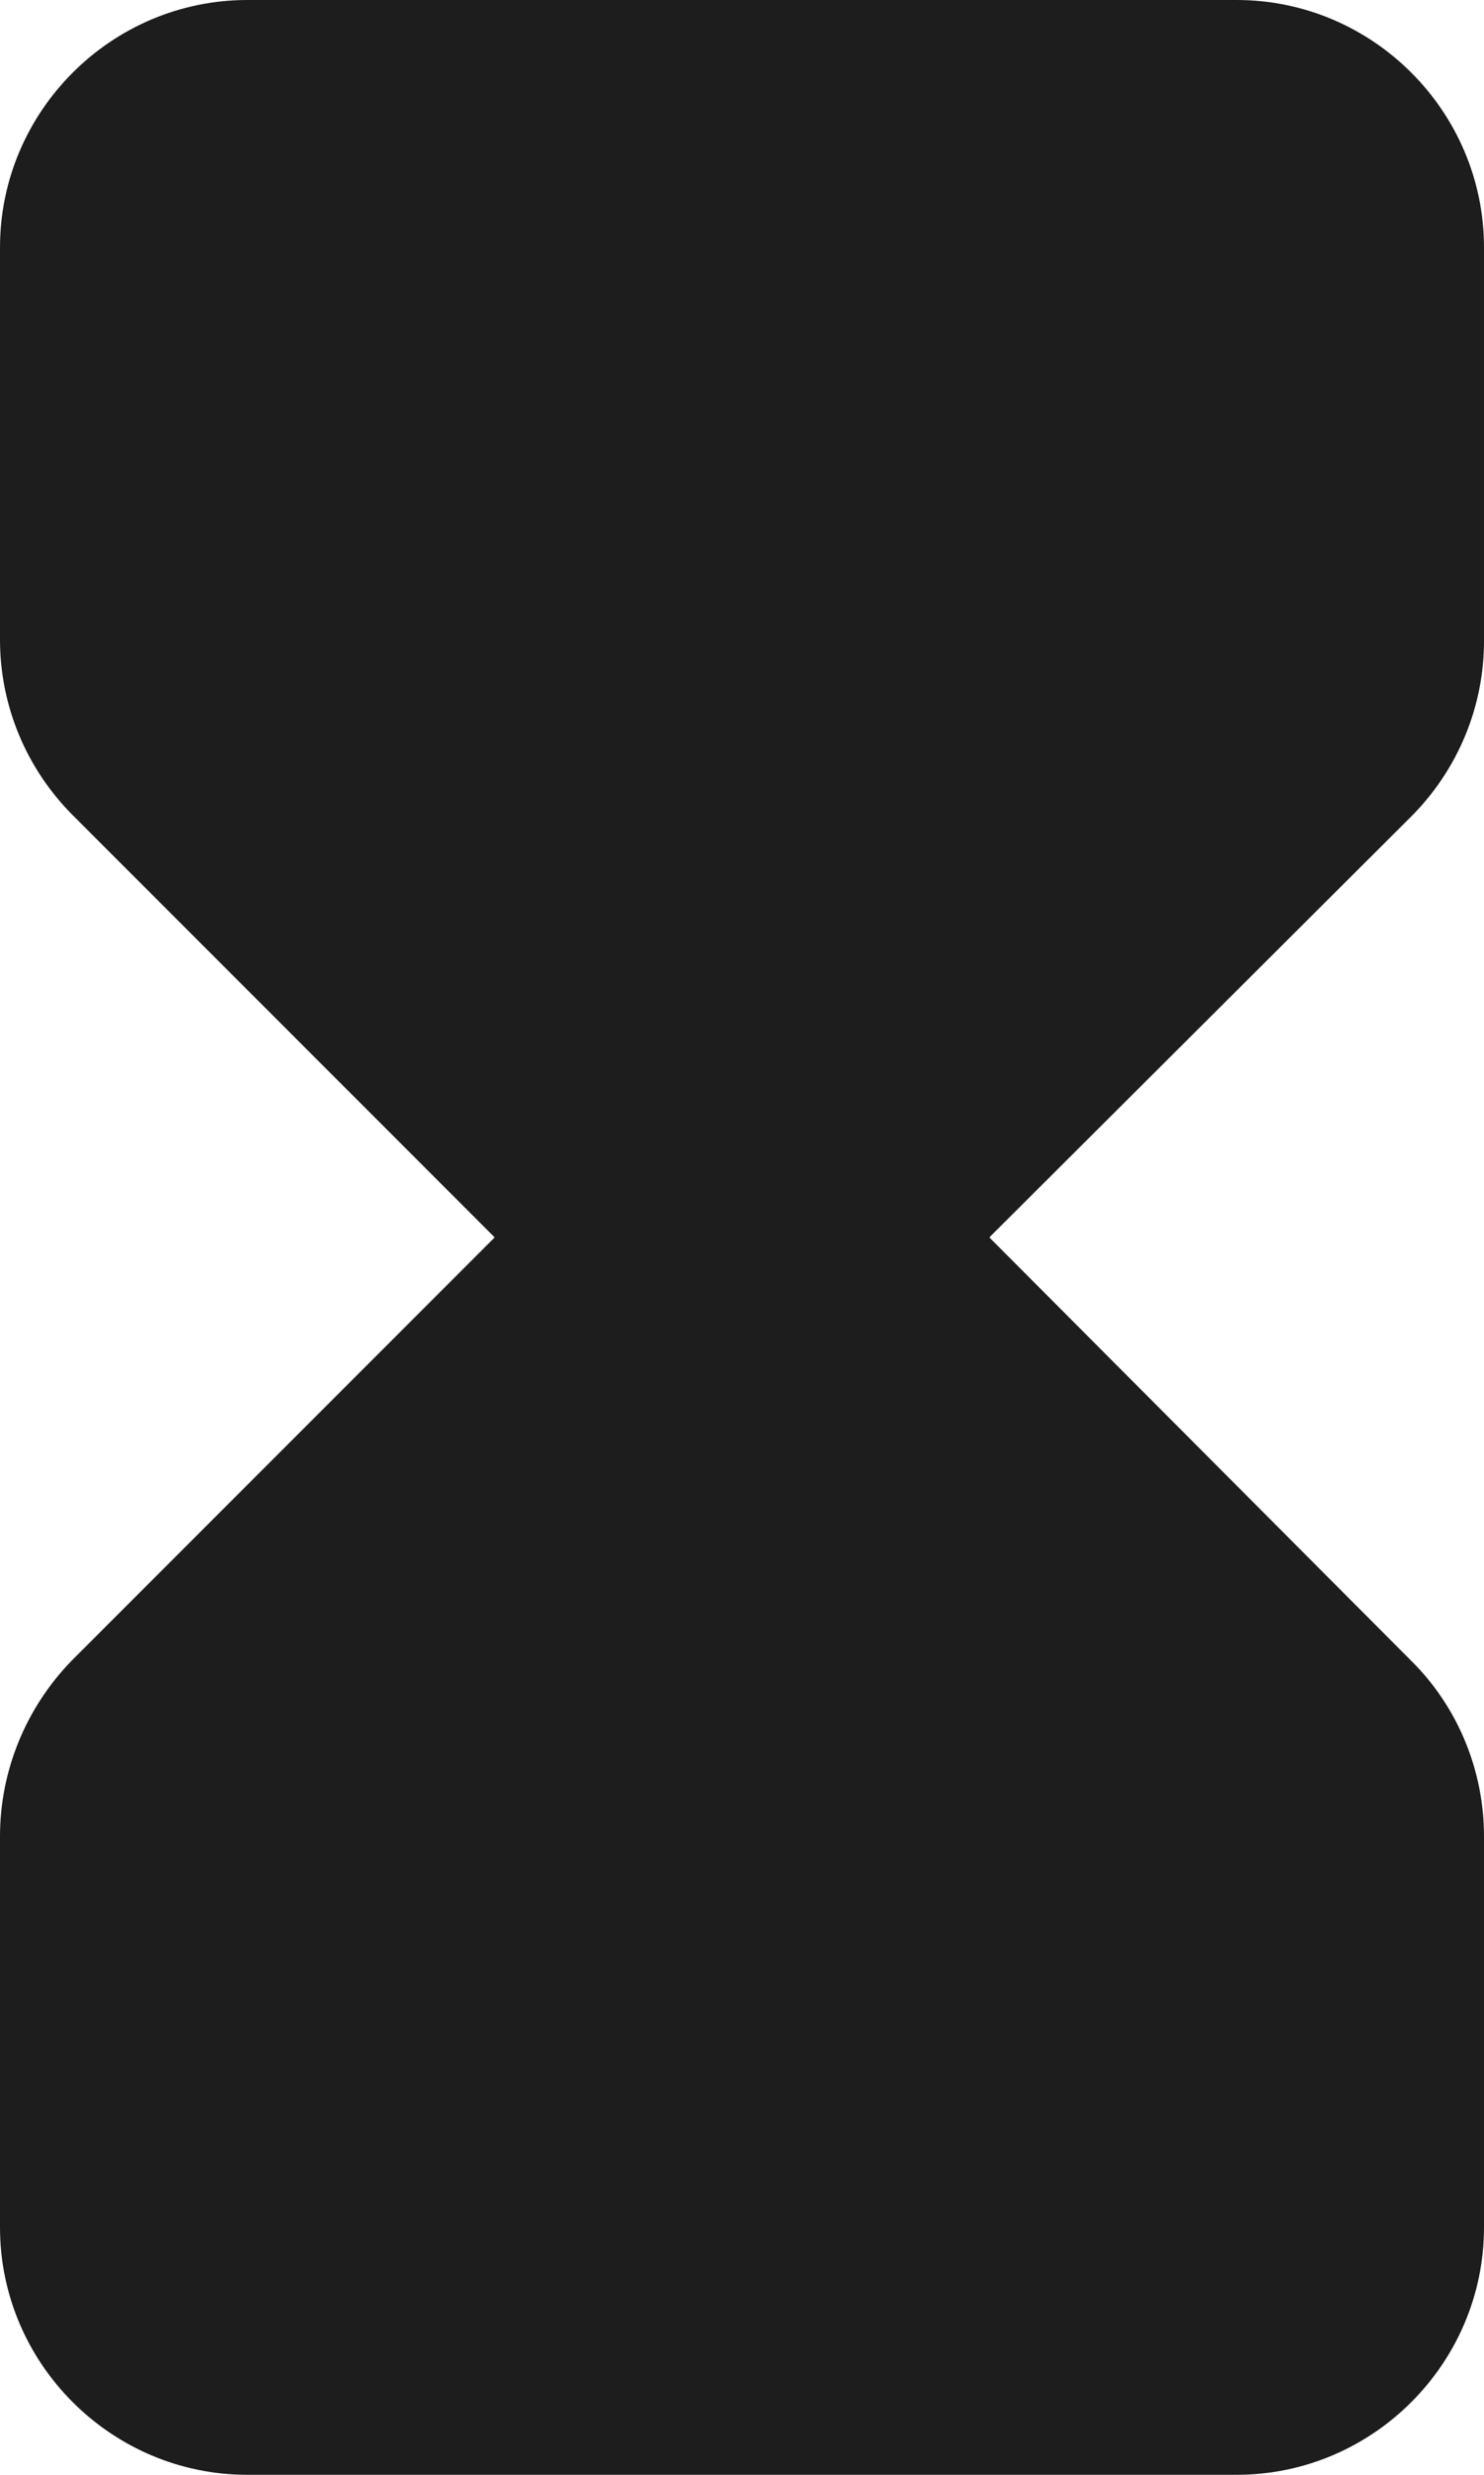 <?xml version="1.0" encoding="UTF-8"?>
<svg width="12px" height="20px" viewBox="0 0 12 20" version="1.1" xmlns="http://www.w3.org/2000/svg" xmlns:xlink="http://www.w3.org/1999/xlink">
    <!-- Generator: Sketch 52.5 (67469) - http://www.bohemiancoding.com/sketch -->
    <title>hourglass_full</title>
    <desc>Created with Sketch.</desc>
    <g id="Icons" stroke="none" stroke-width="1" fill="none" fill-rule="evenodd">
        <g id="Rounded" transform="translate(-922, -288)">
            <g id="Action" transform="translate(100, 100)">
                <g id="-Round-/-Action-/-hourglass_full" transform="translate(816, 186)">
                    <g transform="translate(0, 0)">
                        <polygon id="Path" points="0 0 24 0 24 24 0 24"></polygon>
                        <path d="M6,4 L6,7.17 C6,7.7 6.21,8.21 6.59,8.59 L10,12 L6.58,15.42 C6.21,15.8 6,16.31 6,16.84 L6,20 C6,21.1 6.9,22 8,22 L16,22 C17.1,22 18,21.1 18,20 L18,16.84 C18,16.31 17.79,15.8 17.42,15.43 L14,12 L17.41,8.6 C17.79,8.22 18,7.71 18,7.18 L18,4 C18,2.9 17.1,2 16,2 L8,2 C6.9,2 6,2.9 6,4 Z" id="🔹Icon-Color" fill="#1D1D1D"></path>
                    </g>
                </g>
            </g>
        </g>
    </g>
</svg>